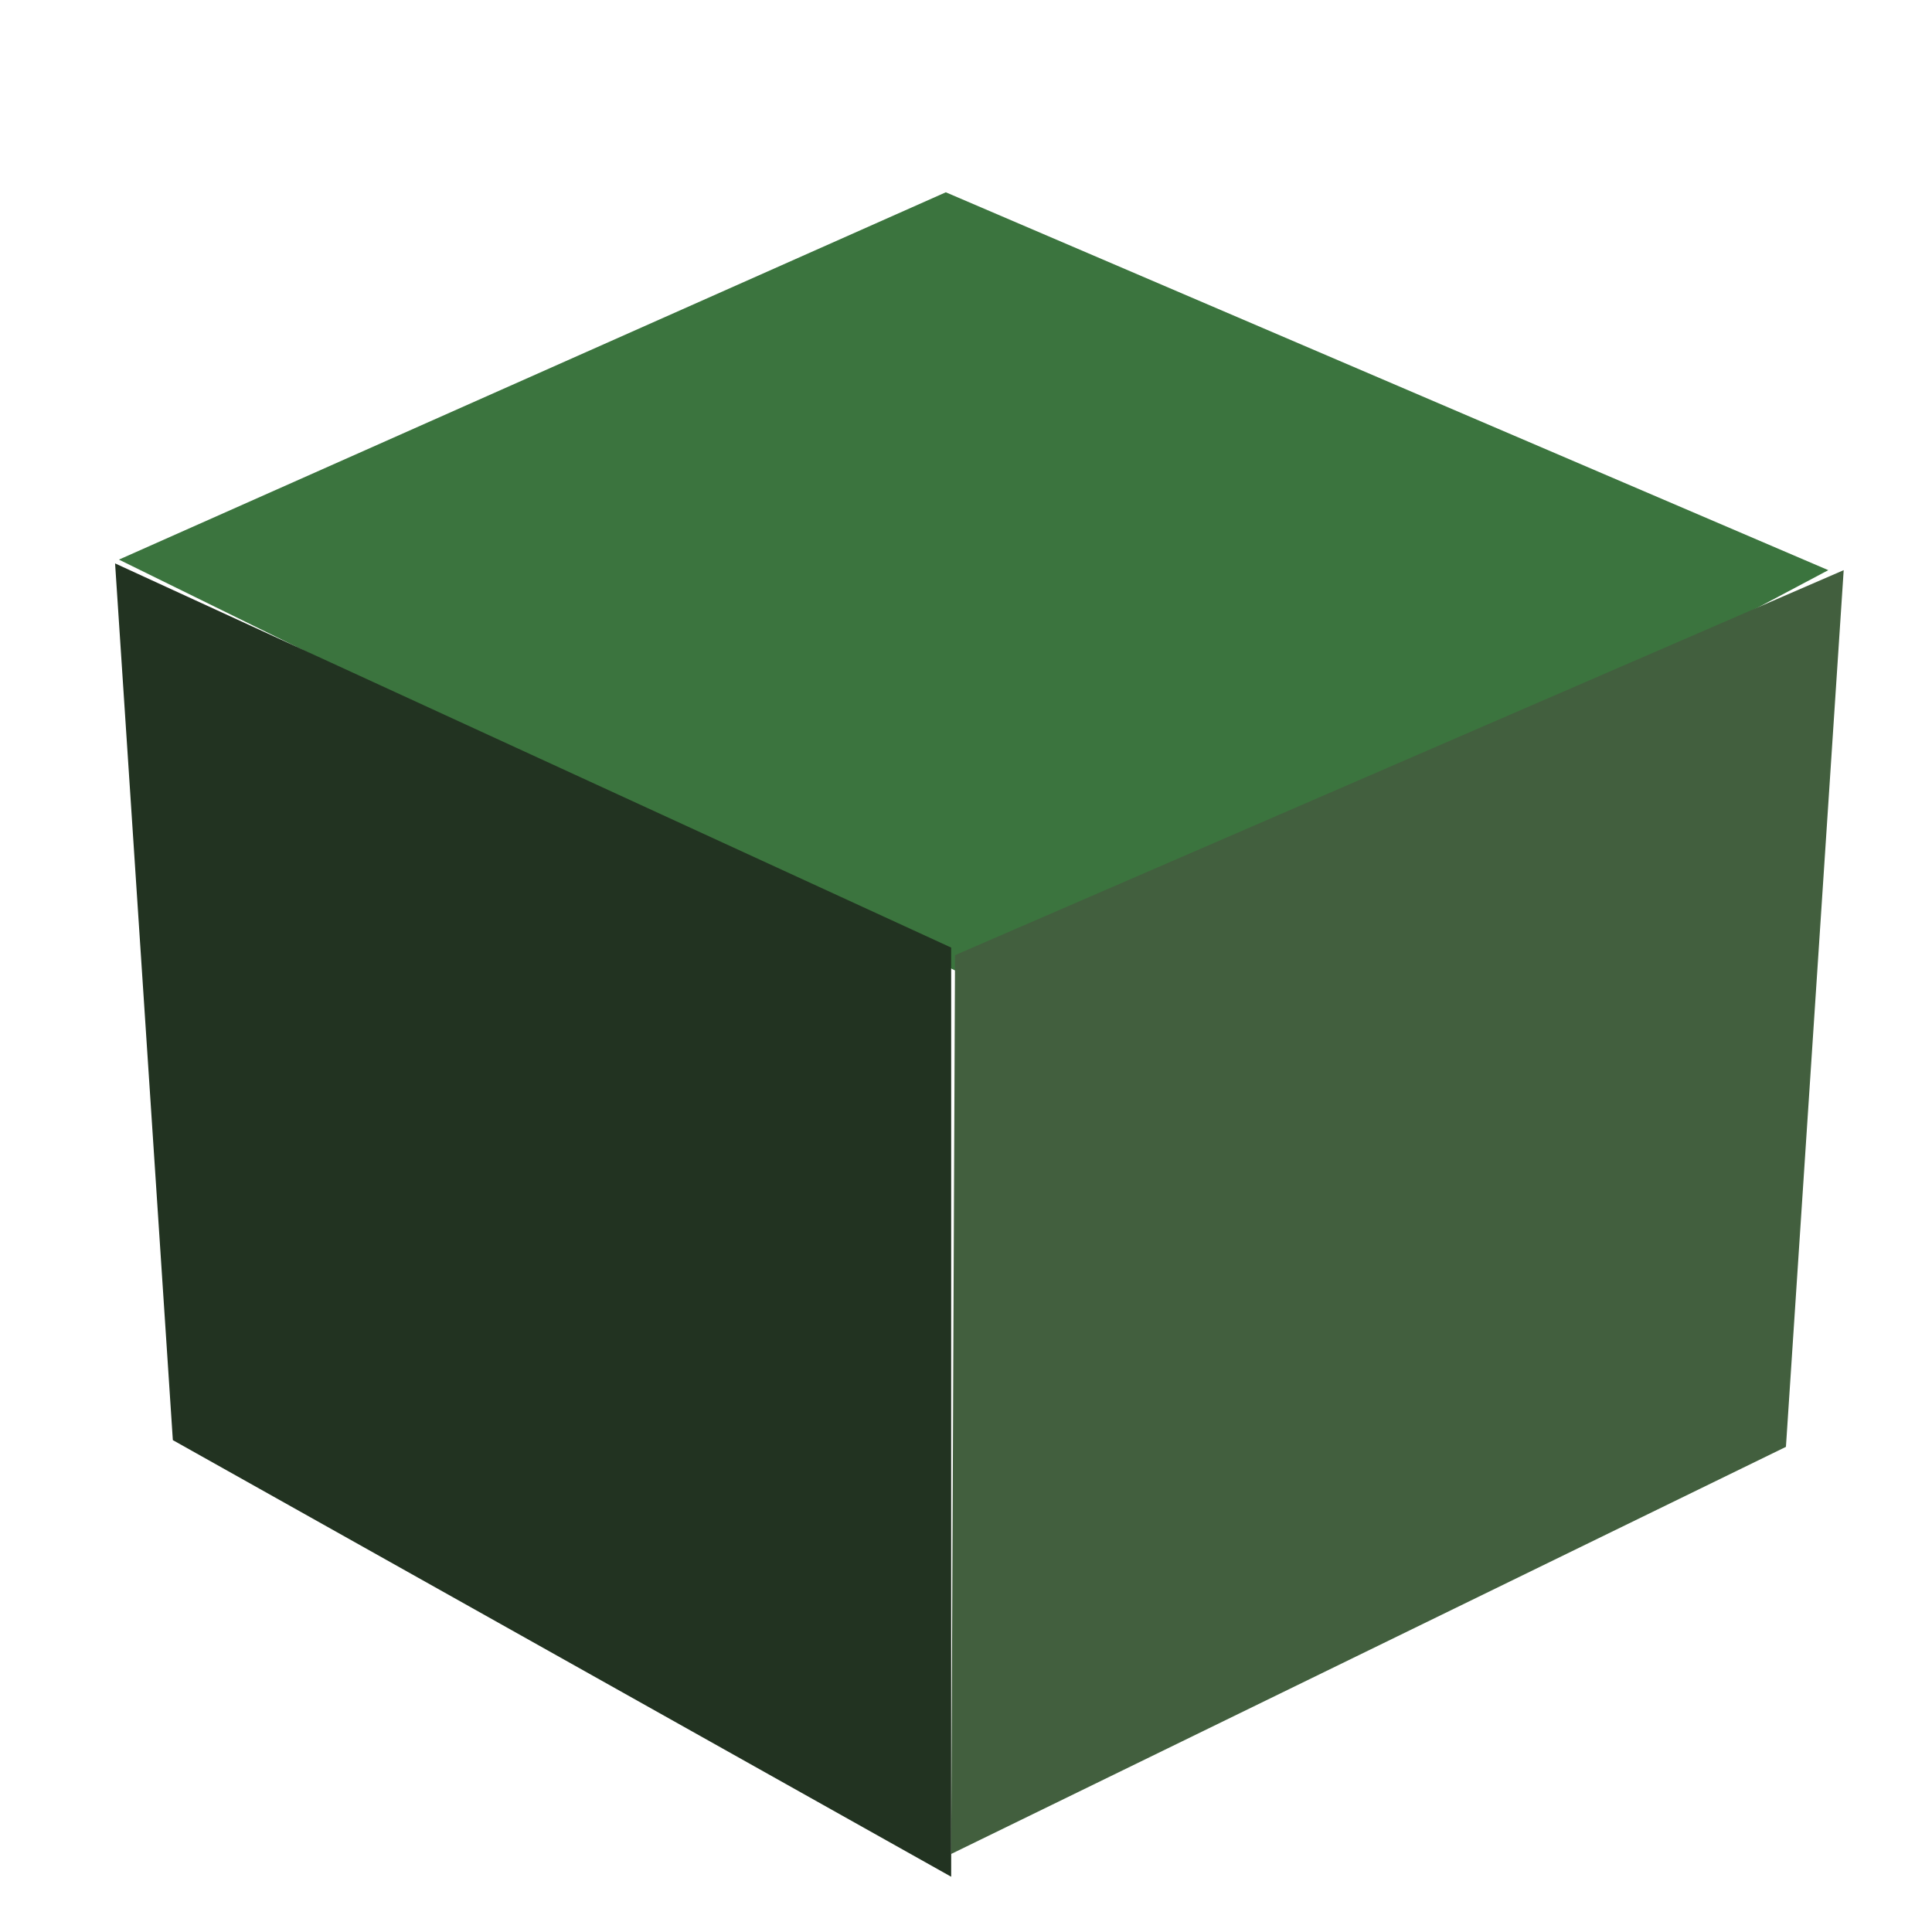 <?xml version="1.0" encoding="UTF-8" standalone="no"?>
<!-- Created with Inkscape (http://www.inkscape.org/) -->

<svg
   xmlns:dc="http://purl.org/dc/elements/1.1/"
   xmlns:cc="http://creativecommons.org/ns#"
   xmlns:rdf="http://www.w3.org/1999/02/22-rdf-syntax-ns#"
   xmlns:svg="http://www.w3.org/2000/svg"
   xmlns="http://www.w3.org/2000/svg"
   xmlns:sodipodi="http://sodipodi.sourceforge.net/DTD/sodipodi-0.dtd"
   xmlns:inkscape="http://www.inkscape.org/namespaces/inkscape"
   width="32"
   height="32"
   viewBox="0 0 32 32"
   id="svg8098"
   version="1.1"
   inkscape:version="0.91 r13725"
   sodipodi:docname="leaves.svg">
  <defs
     id="defs8100">
    <inkscape:perspective
       sodipodi:type="inkscape:persp3d"
       inkscape:vp_x="-651.42856 : 843.32397 : 1"
       inkscape:vp_y="0 : 1000 : 0"
       inkscape:vp_z="1161.2374 : 817.60969 : 1"
       inkscape:persp3d-origin="372.04724 : 350.7874 : 1"
       id="perspective12578" />
  </defs>
  <sodipodi:namedview
     id="base"
     pagecolor="#ffffff"
     bordercolor="#666666"
     borderopacity="1.0"
     inkscape:pageopacity="0.0"
     inkscape:pageshadow="2"
     inkscape:zoom="5.6"
     inkscape:cx="-23.590813"
     inkscape:cy="14.357568"
     inkscape:document-units="px"
     inkscape:current-layer="g12580"
     showgrid="false"
     units="px"
     inkscape:snap-grids="true"
     inkscape:window-width="1920"
     inkscape:window-height="1017"
     inkscape:window-x="-8"
     inkscape:window-y="-8"
     inkscape:window-maximized="1" />
  <g
     inkscape:label="レイヤー 1"
     inkscape:groupmode="layer"
     id="layer1"
     transform="translate(0,-1020.362)">
    <g
       id="g12580"
       style="opacity:0.98;fill:none;fill-opacity:1;fill-rule:nonzero;stroke:#ff0000;stroke-width:4;stroke-linecap:butt;stroke-miterlimit:4;stroke-dasharray:none;stroke-dashoffset:0;stroke-opacity:1"
       transform="matrix(0.025,0,0,0.073,8.86,1010.175)">
      <path
         d="M -275.604,266.519 L 319.148,366.602 L 856.889,268.913 L 272.22,183.178 Z"
         style="fill:#37713a;fill-rule:evenodd;stroke:none;stroke-width:1px;stroke-linecap:butt;stroke-linejoin:round;stroke-opacity:1;fill-opacity:1"
         id="path12616"
         inkscape:connector-curvature="0"
         sodipodi:nodetypes="ccccc" />
      <path
         d="M 278.331,356.269 L 275.78,560.198 L 828.827,467.828 L 867.093,268.913 Z"
         style="fill:#3e5c3a;fill-rule:evenodd;stroke:none;stroke-width:1px;stroke-linecap:butt;stroke-linejoin:round;stroke-opacity:1;fill-opacity:1"
         id="path12618"
         inkscape:connector-curvature="0"
         sodipodi:nodetypes="ccccc" />
      <path
         d="M -278.155,267.38 L 275.78,354.547 L 275.78,565.365 L -239.889,466.302 Z"
         style="fill:#1e2f1d;fill-rule:evenodd;stroke:none;stroke-width:1px;stroke-linecap:butt;stroke-linejoin:round;stroke-opacity:1;fill-opacity:1"
         id="path12620"
         inkscape:connector-curvature="0"
         sodipodi:nodetypes="ccccc" />
    </g>
  </g>
</svg>
